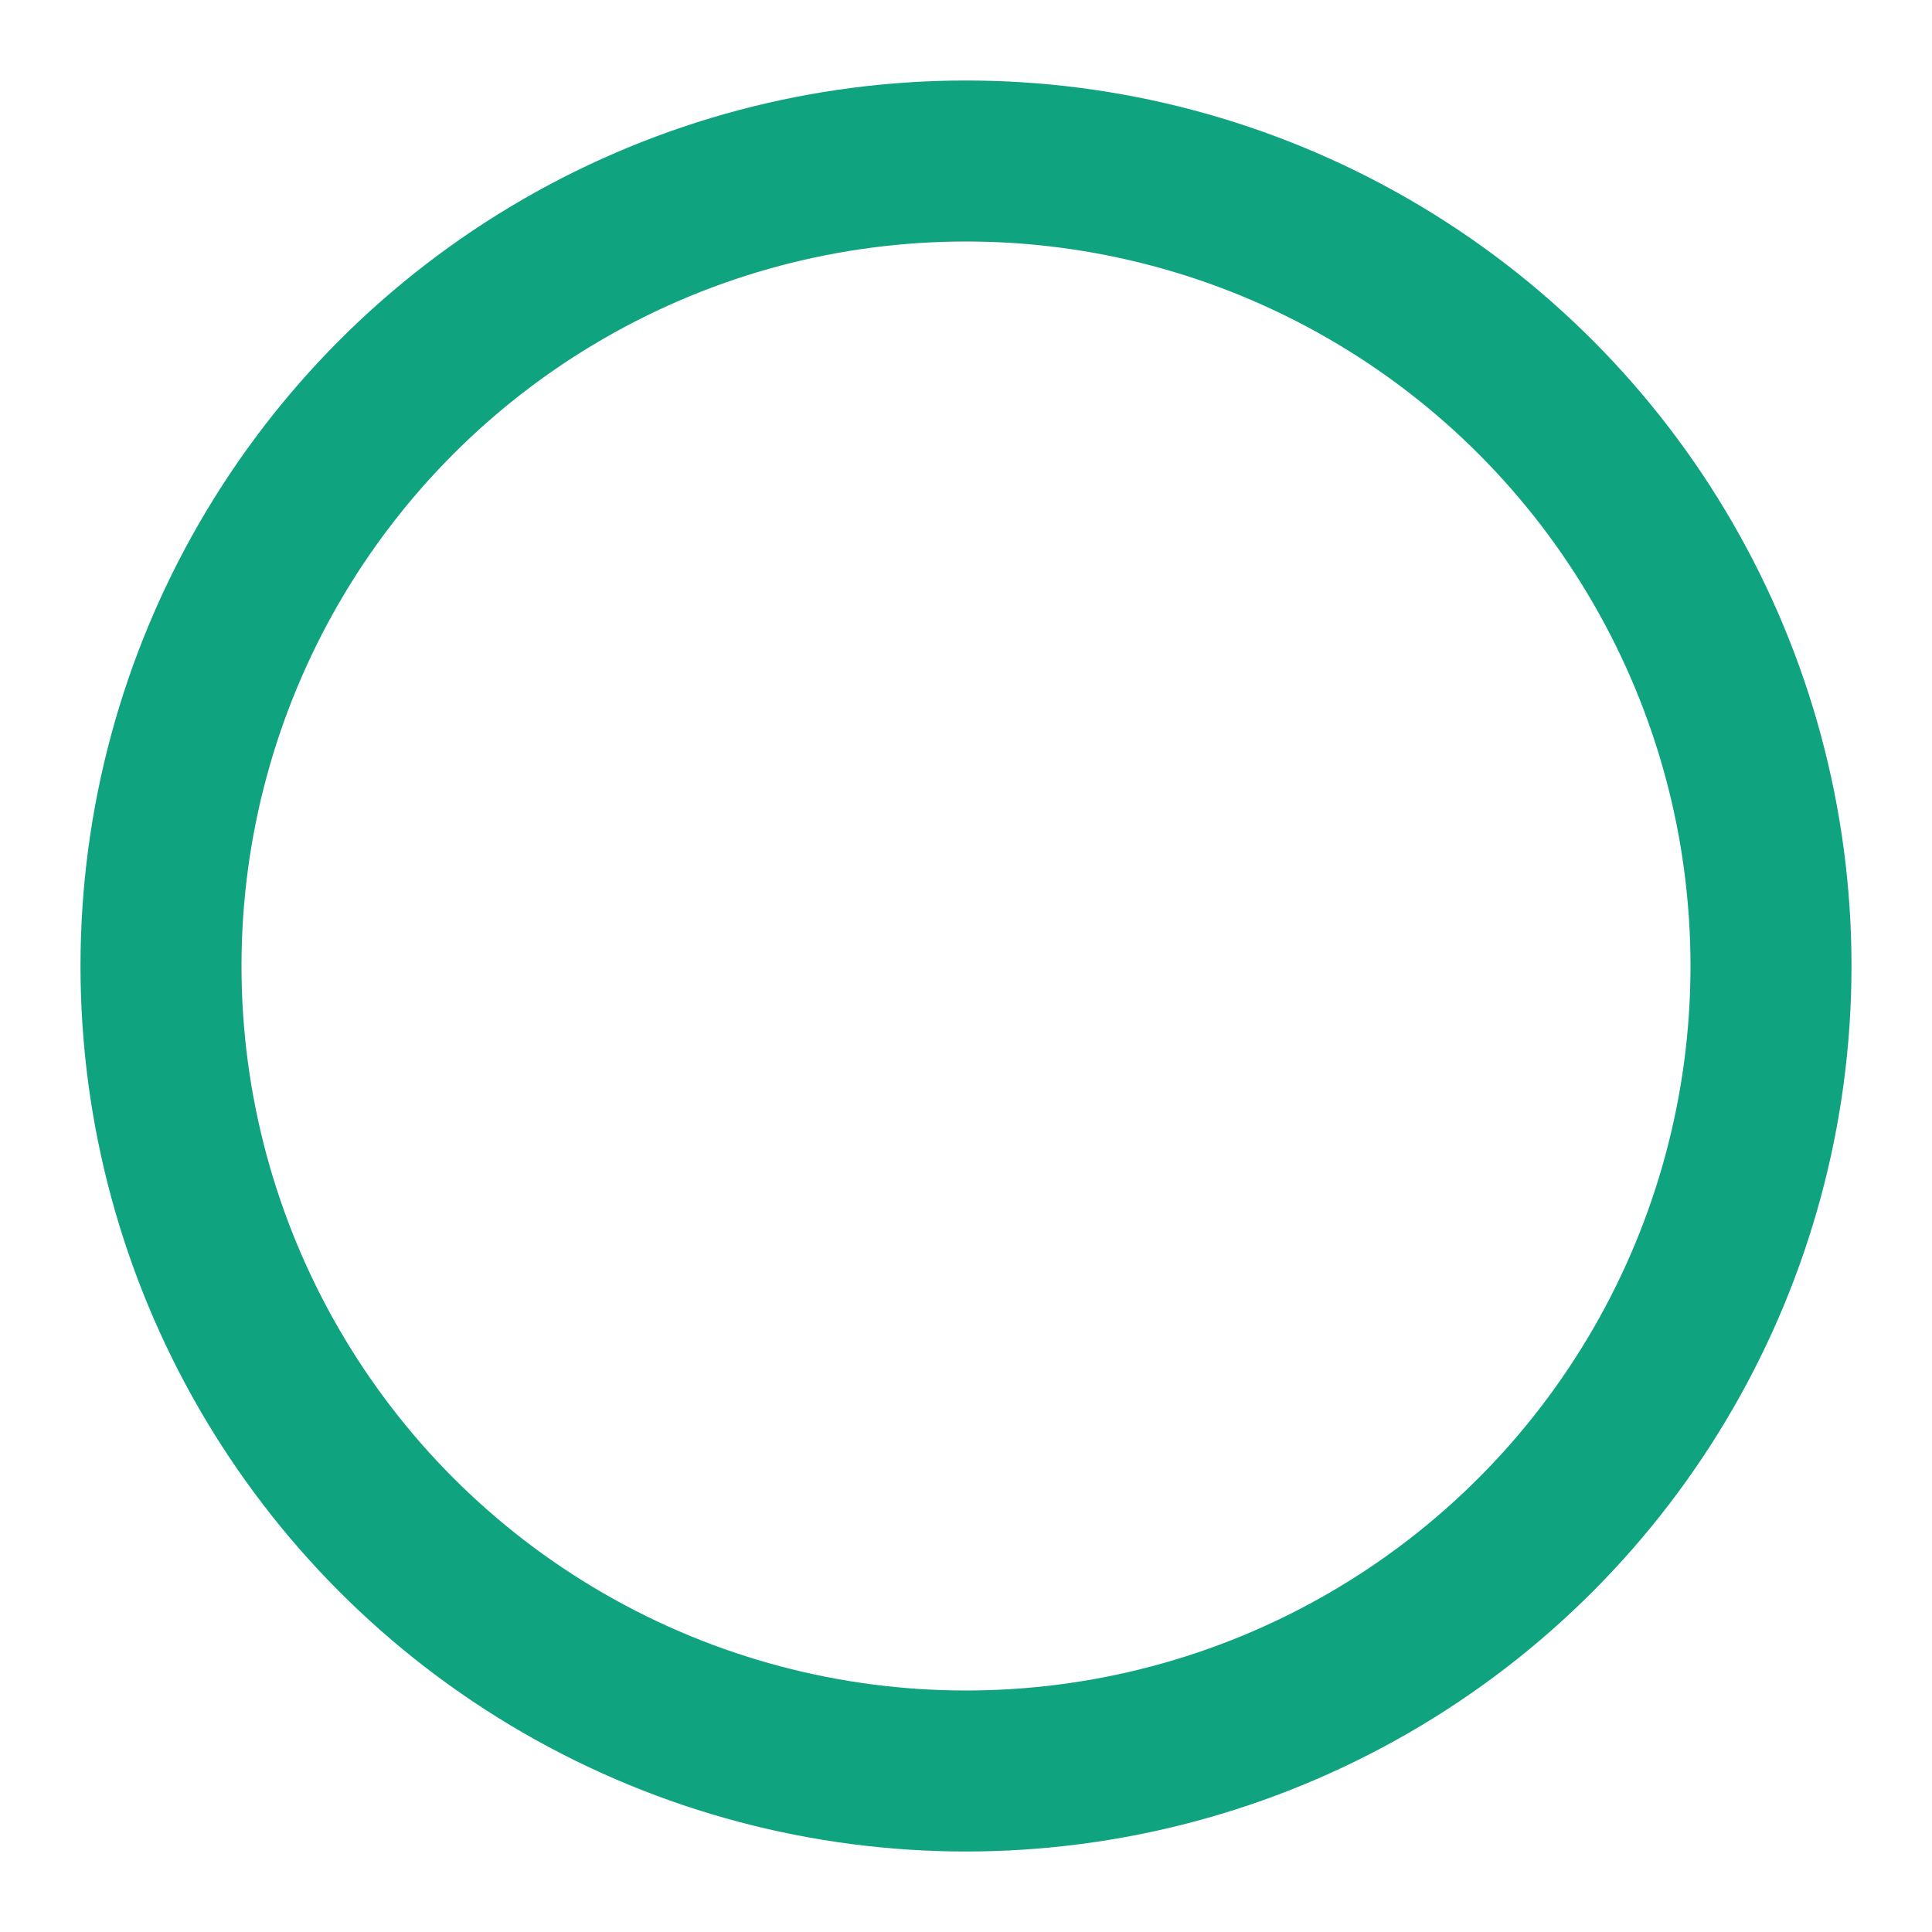 <svg width="24" height="24" viewBox="0 0 24 24" xmlns="http://www.w3.org/2000/svg">
  <style>
    .spinner {
      transform-origin: center;
      animation: rotate 2s linear infinite;
    }
    .path {
      stroke: #10a37f;
      stroke-linecap: round;
      animation: dash 1.5s ease-in-out infinite;
    }
    @keyframes rotate {
      100% {
        transform: rotate(360deg);
      }
    }
    @keyframes dash {
      0% {
        stroke-dasharray: 1, 150;
        stroke-dashoffset: 0;
      }
      50% {
        stroke-dasharray: 90, 150;
        stroke-dashoffset: -35;
      }
      100% {
        stroke-dasharray: 90, 150;
        stroke-dashoffset: -124;
      }
    }
  </style>
  <g class="spinner">
    <circle class="path" cx="12" cy="12" r="10" fill="none" stroke-width="2"></circle>
  </g>
</svg>